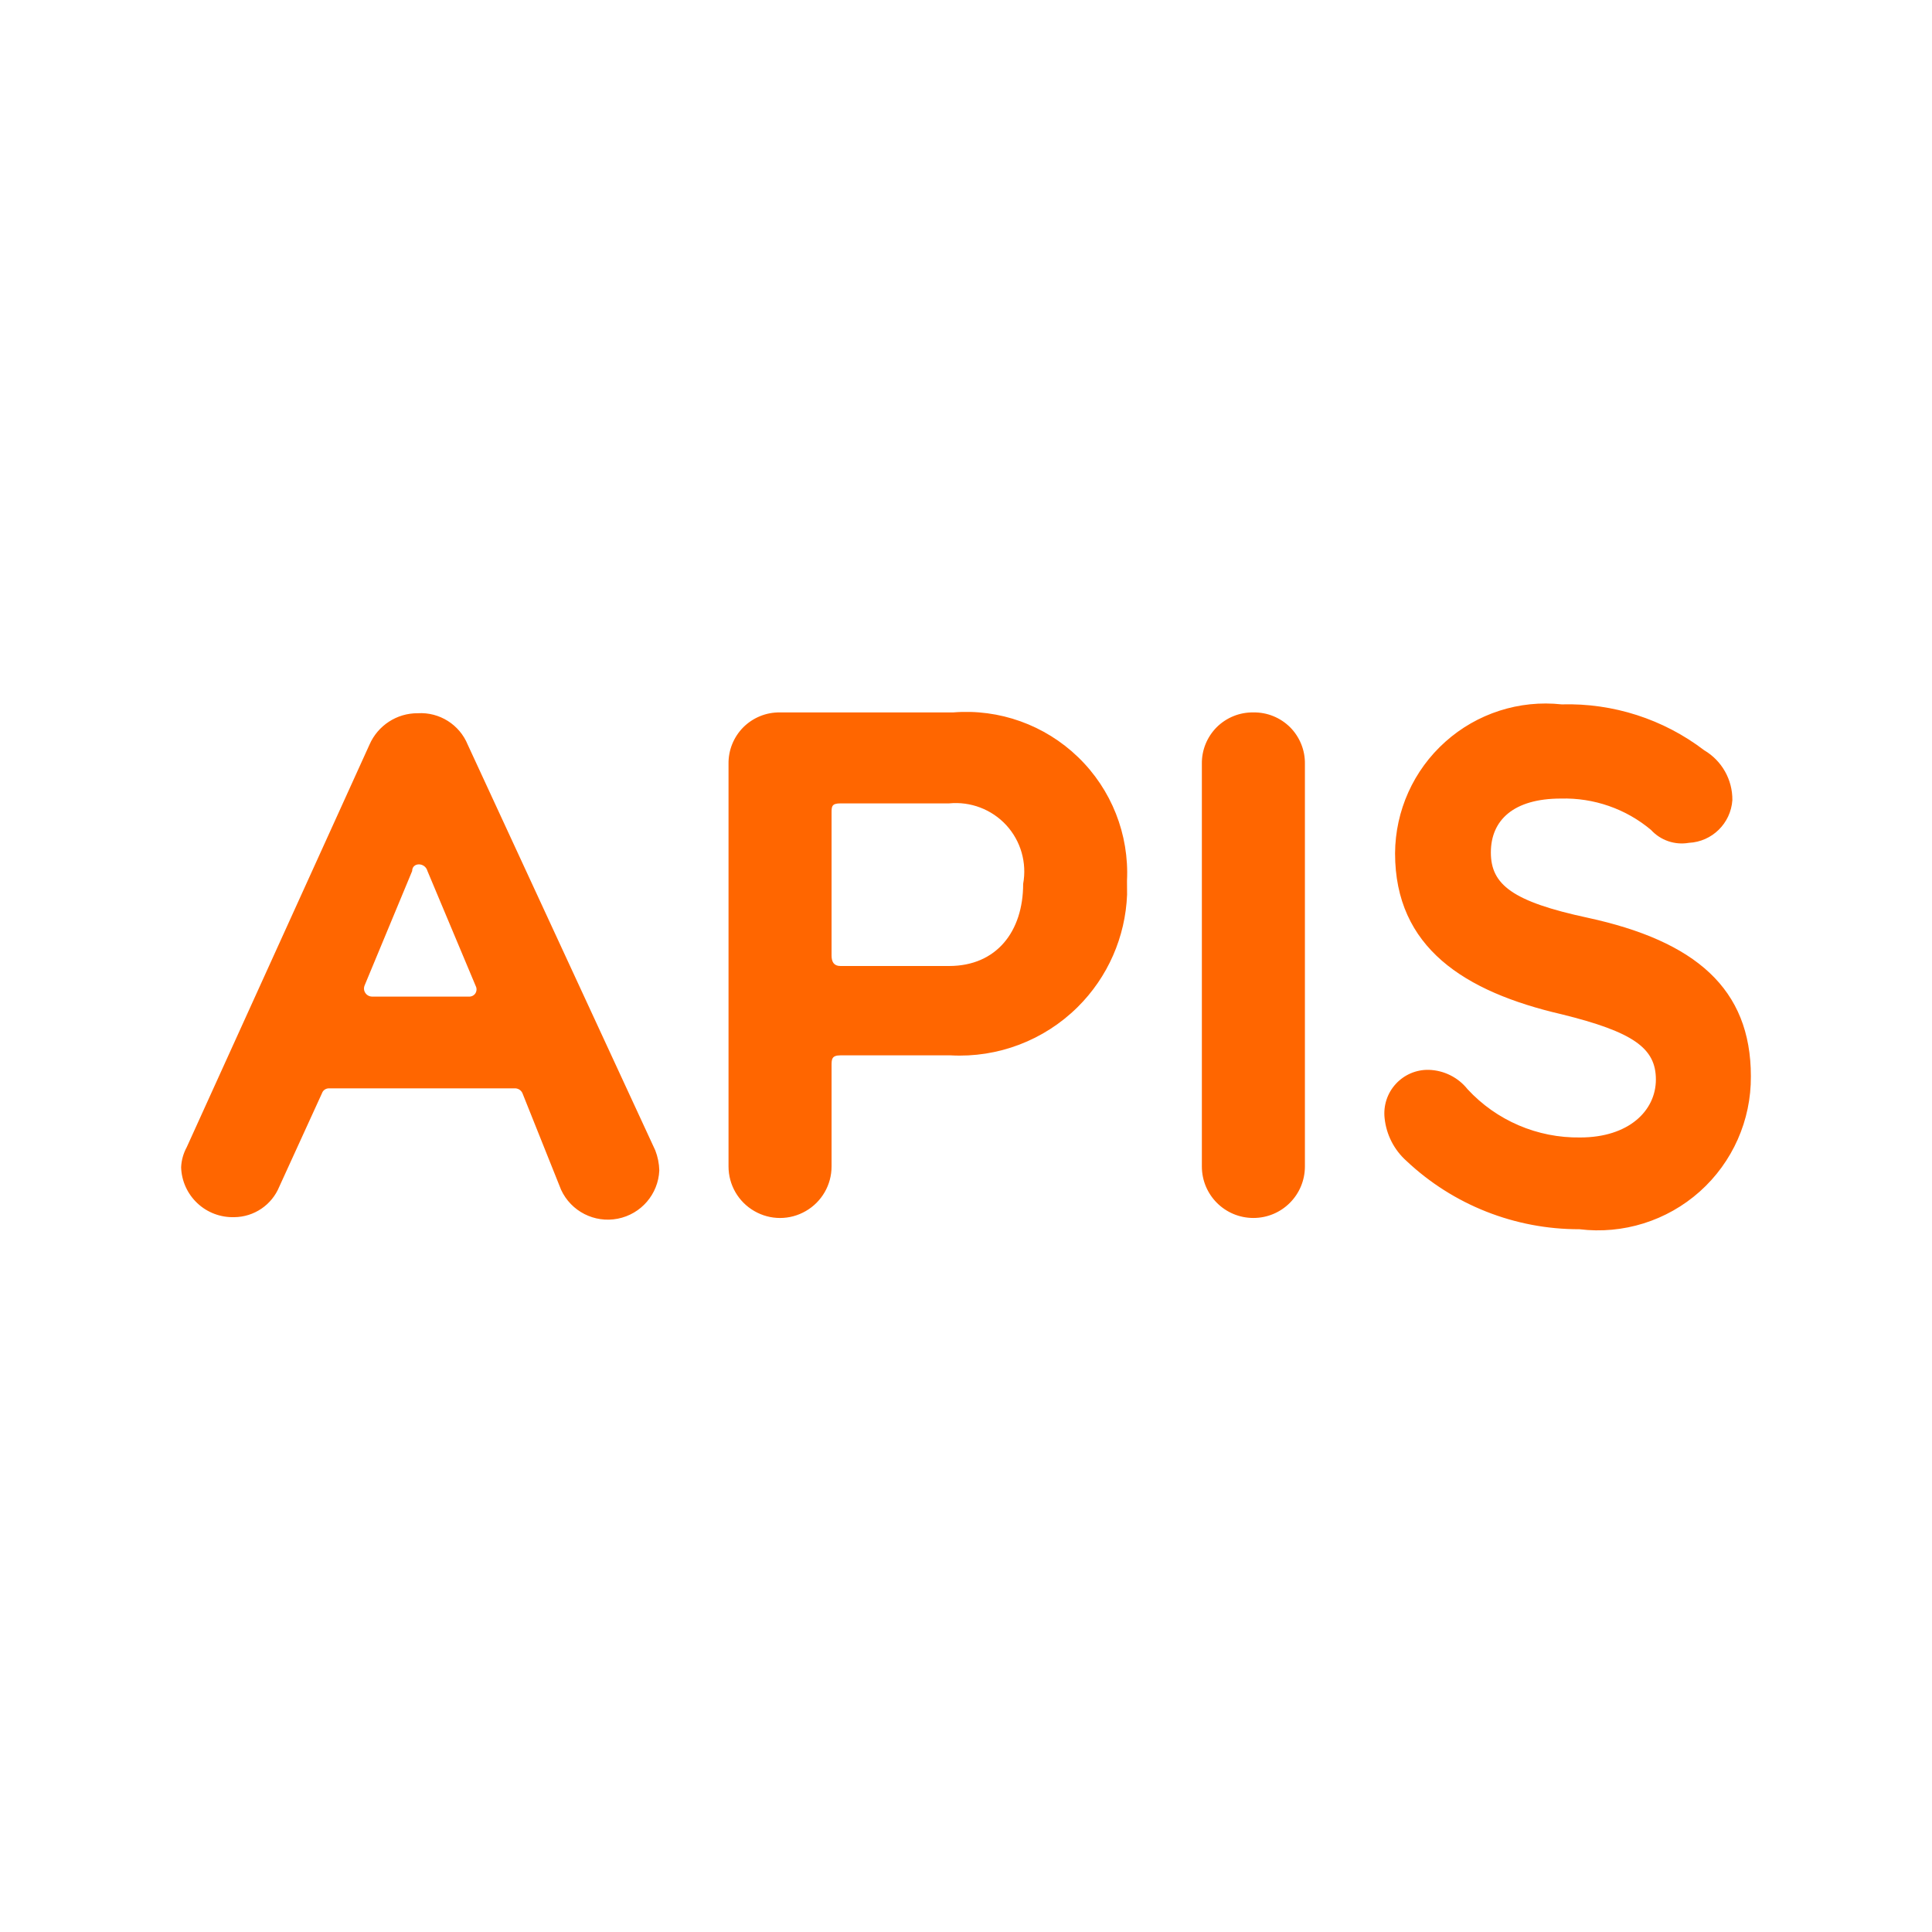 <svg
  width="24"
  height="24"
  viewBox="0 0 24 24"
  fill="none"
  xmlns="http://www.w3.org/2000/svg"
>
  <path
    d="M19.4 8.75C20.038 8.732 20.663 8.933 21.17 9.32C21.389 9.449 21.523 9.685 21.52 9.94C21.5 10.228 21.268 10.456 20.98 10.47C20.806 10.5 20.629 10.44 20.51 10.31C20.197 10.047 19.799 9.909 19.39 9.92C18.8 9.92 18.52 10.19 18.52 10.59C18.52 10.99 18.79 11.2 19.72 11.4C21.06 11.69 21.75 12.28 21.75 13.37C21.754 13.916 21.523 14.438 21.115 14.802C20.707 15.166 20.162 15.336 19.62 15.27C18.821 15.272 18.051 14.968 17.47 14.42C17.317 14.283 17.221 14.094 17.2 13.89C17.183 13.735 17.233 13.58 17.339 13.465C17.444 13.35 17.594 13.286 17.75 13.29C17.937 13.296 18.113 13.383 18.23 13.53C18.59 13.92 19.099 14.138 19.63 14.13C20.23 14.13 20.57 13.8 20.57 13.41C20.57 13.02 20.29 12.82 19.4 12.6C18.19 12.32 17.33 11.77 17.33 10.6C17.333 10.071 17.559 9.568 17.954 9.215C18.348 8.862 18.874 8.693 19.4 8.75ZM5.19 8.86C5.459 8.844 5.708 9.001 5.81 9.25L8.14 14.29C8.171 14.37 8.188 14.454 8.19 14.54C8.177 14.835 7.964 15.082 7.674 15.139C7.385 15.196 7.094 15.048 6.97 14.78L6.49 13.58C6.473 13.541 6.433 13.517 6.39 13.52H4.09C4.05 13.518 4.013 13.542 4 13.58L3.47 14.74C3.377 14.968 3.156 15.118 2.91 15.12C2.74 15.125 2.575 15.063 2.452 14.947C2.328 14.831 2.255 14.67 2.25 14.5C2.254 14.412 2.278 14.327 2.32 14.25L4.59 9.25C4.694 9.012 4.93 8.858 5.19 8.86ZM15.57 8.85C15.741 8.847 15.905 8.914 16.026 9.034C16.146 9.155 16.213 9.319 16.21 9.49V14.49C16.21 14.844 15.924 15.13 15.57 15.13C15.216 15.13 14.93 14.844 14.93 14.49V9.49C14.927 9.319 14.994 9.155 15.114 9.034C15.235 8.914 15.399 8.847 15.57 8.85ZM11.84 8.85C12.414 8.803 12.979 9.006 13.393 9.406C13.807 9.806 14.028 10.365 14 10.94L14.001 11.115C13.98 11.639 13.762 12.139 13.386 12.511C12.969 12.924 12.396 13.142 11.81 13.11H10.44C10.33 13.11 10.33 13.16 10.33 13.24V14.49C10.33 14.719 10.208 14.93 10.01 15.044C9.812 15.159 9.568 15.159 9.37 15.044C9.172 14.93 9.05 14.719 9.05 14.49V9.49C9.047 9.319 9.114 9.155 9.234 9.034C9.355 8.914 9.519 8.847 9.69 8.85H11.84ZM5.31 10.82C5.28 10.71 5.12 10.71 5.12 10.82L4.53 12.24C4.517 12.271 4.519 12.306 4.538 12.334C4.556 12.362 4.587 12.379 4.62 12.38H5.82C5.853 12.383 5.885 12.369 5.904 12.342C5.922 12.315 5.925 12.279 5.91 12.25L5.31 10.82ZM11.79 9.98H10.44C10.33 9.98 10.33 10.02 10.33 10.1V11.87C10.33 11.95 10.36 12 10.44 12H11.79C12.38 12 12.71 11.57 12.71 10.98C12.758 10.717 12.681 10.447 12.5 10.25C12.319 10.054 12.056 9.954 11.79 9.98Z"
    fill="#FF6600"
  />
</svg>
